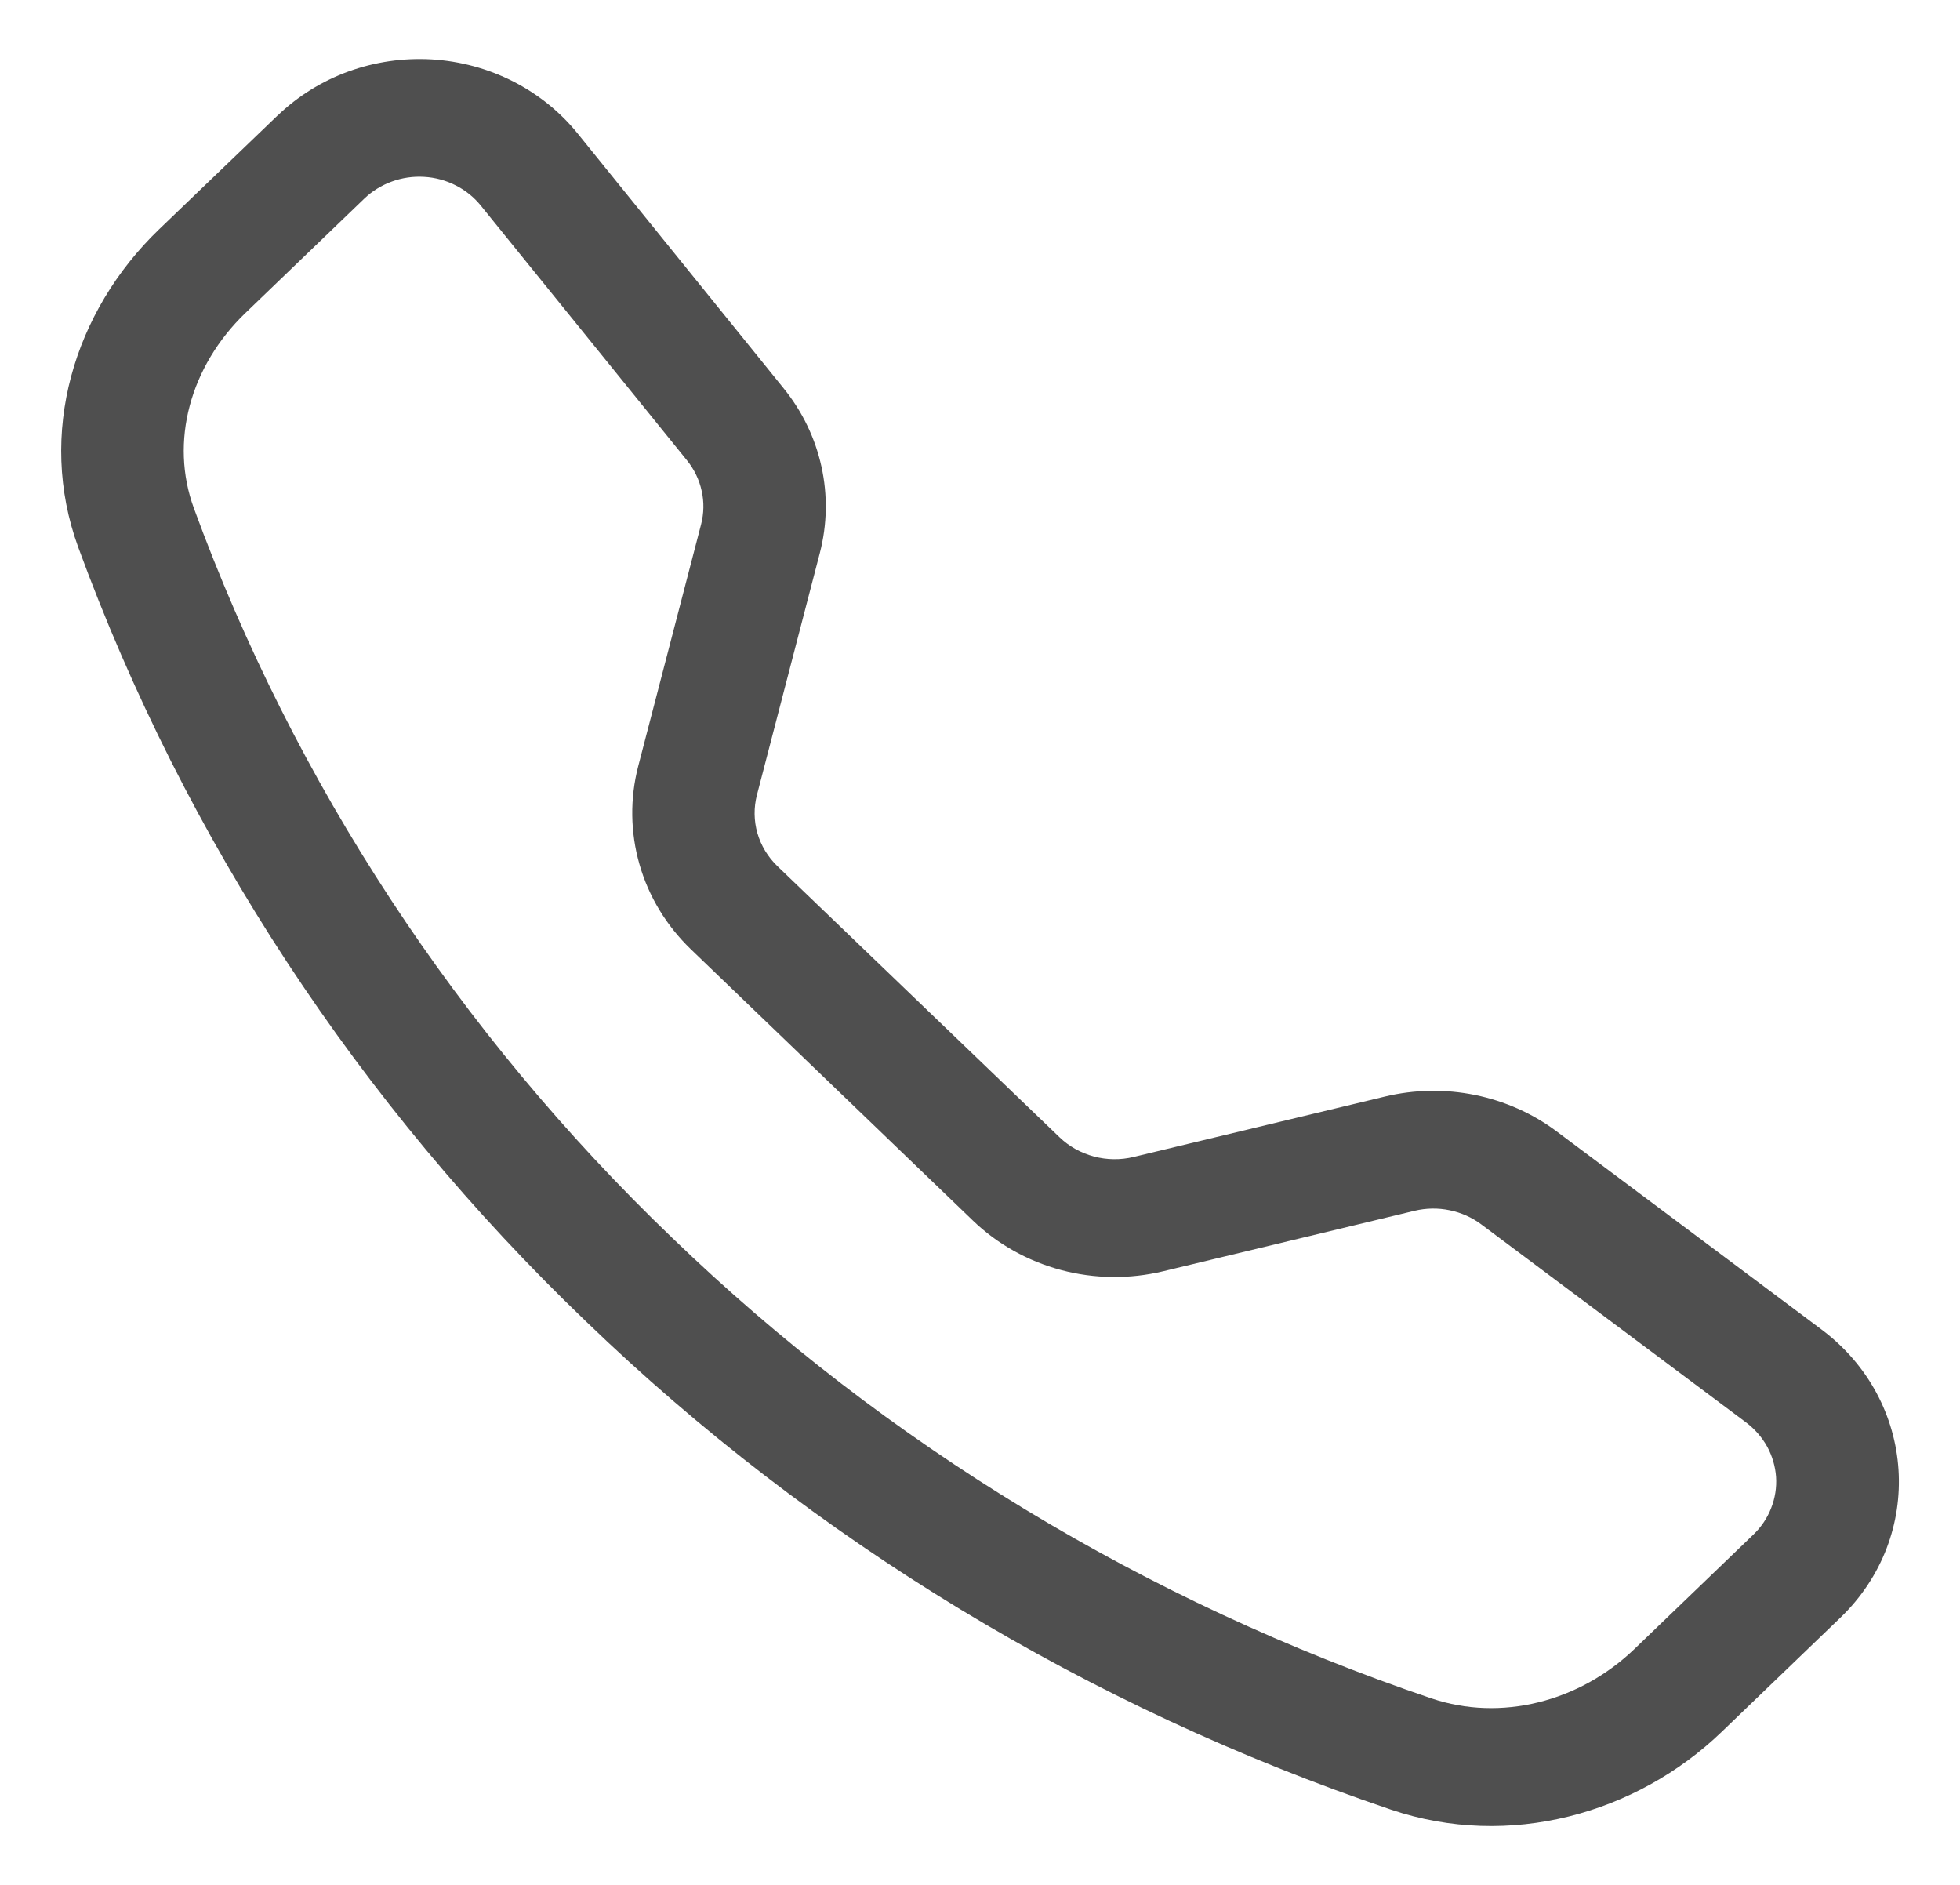 <svg width="26" height="25" viewBox="0 0 26 25" fill="none" xmlns="http://www.w3.org/2000/svg">
<path fill-rule="evenodd" clip-rule="evenodd" d="M6.378 2.727C6.288 2.616 6.175 2.524 6.045 2.459C5.916 2.393 5.773 2.354 5.627 2.346C5.481 2.337 5.335 2.358 5.198 2.408C5.061 2.458 4.936 2.535 4.833 2.634L3.257 4.15C2.52 4.858 2.249 5.861 2.572 6.741C3.906 10.385 6.076 13.694 8.921 16.422C11.758 19.158 15.2 21.244 18.99 22.527C19.905 22.836 20.948 22.577 21.684 21.869L23.26 20.353C23.364 20.253 23.444 20.134 23.495 20.002C23.547 19.87 23.569 19.73 23.56 19.589C23.55 19.449 23.51 19.312 23.442 19.187C23.373 19.063 23.278 18.954 23.163 18.867L19.649 16.239C19.526 16.147 19.382 16.083 19.229 16.052C19.076 16.02 18.917 16.023 18.766 16.059L15.431 16.861C14.986 16.968 14.519 16.963 14.076 16.845C13.634 16.727 13.23 16.501 12.906 16.189L9.165 12.591C8.84 12.278 8.605 11.891 8.483 11.465C8.361 11.04 8.355 10.591 8.466 10.163L9.3 6.956C9.338 6.81 9.341 6.658 9.308 6.511C9.276 6.363 9.209 6.225 9.113 6.106L6.378 2.727ZM3.684 1.531C3.951 1.275 4.271 1.076 4.623 0.948C4.976 0.82 5.353 0.766 5.729 0.788C6.105 0.811 6.472 0.91 6.805 1.079C7.139 1.249 7.431 1.484 7.662 1.77L10.394 5.149C10.896 5.767 11.073 6.575 10.875 7.336L10.041 10.544C9.998 10.71 10 10.885 10.047 11.05C10.095 11.216 10.186 11.366 10.312 11.488L14.056 15.085C14.182 15.206 14.339 15.293 14.511 15.339C14.683 15.385 14.865 15.387 15.038 15.345L18.372 14.544C18.763 14.45 19.172 14.443 19.566 14.523C19.96 14.603 20.331 14.768 20.649 15.006L24.162 17.633C25.425 18.577 25.542 20.372 24.411 21.458L22.835 22.974C21.708 24.056 20.023 24.533 18.452 24.002C14.432 22.641 10.783 20.428 7.774 17.527C4.756 14.634 2.454 11.125 1.038 7.259C0.486 5.749 0.982 4.128 2.108 3.044L3.684 1.53V1.531Z" fill="#4F4F4F"/>
</svg>
